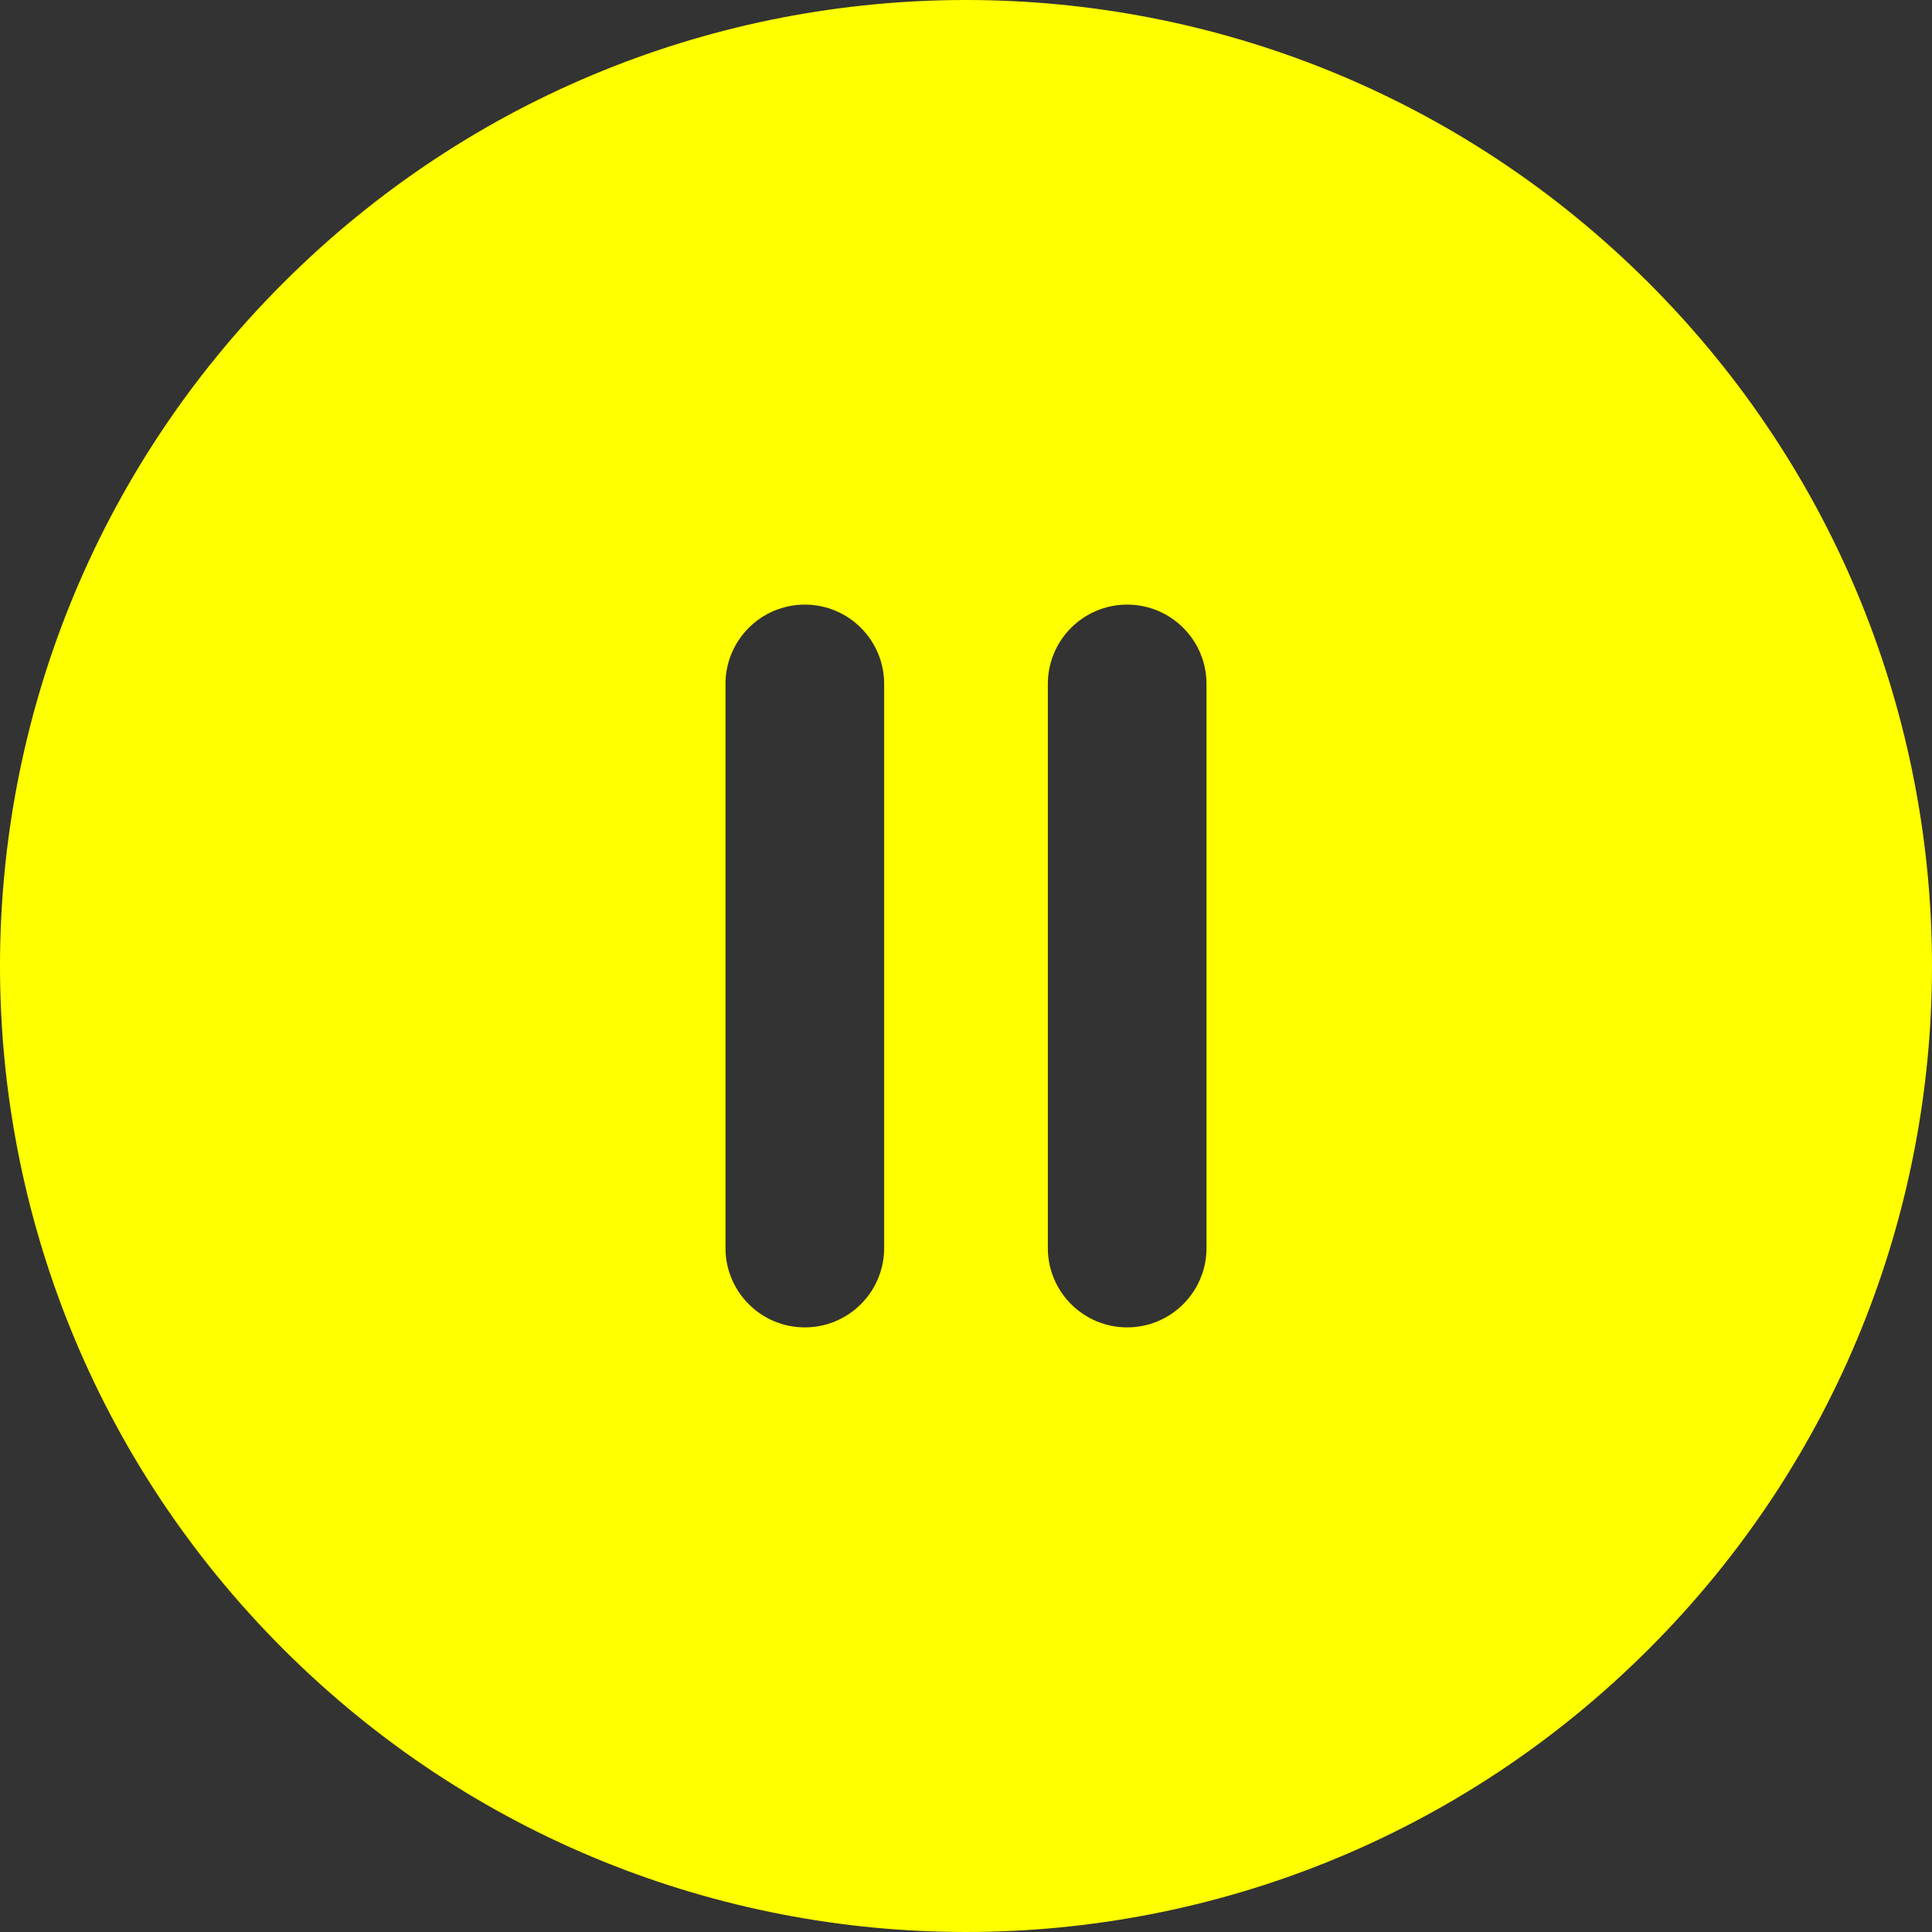 <svg id="Layer_1" enable-background="new 0 0 511.448 511.448" height="512" viewBox="0 0 511.448 511.448" width="512" xmlns="http://www.w3.org/2000/svg"><rect x="0" y="0" width="511.448" height="511.448" fill="#333333" stroke="none"/><path d="m436.508 74.94c-99.913-99.913-261.64-99.927-361.567 0-99.913 99.913-99.928 261.64 0 361.567 99.913 99.913 261.64 99.928 361.567 0 99.912-99.912 99.927-261.639 0-361.567zm-202.451 255.45c0 11.598-9.402 21-21 21s-21-9.402-21-21v-149.333c0-11.598 9.402-21 21-21s21 9.402 21 21zm85.333 0c0 11.598-9.402 21-21 21s-21-9.402-21-21v-149.333c0-11.598 9.402-21 21-21s21 9.402 21 21z"  style="fill:rgb(255,255,0)"/></svg>